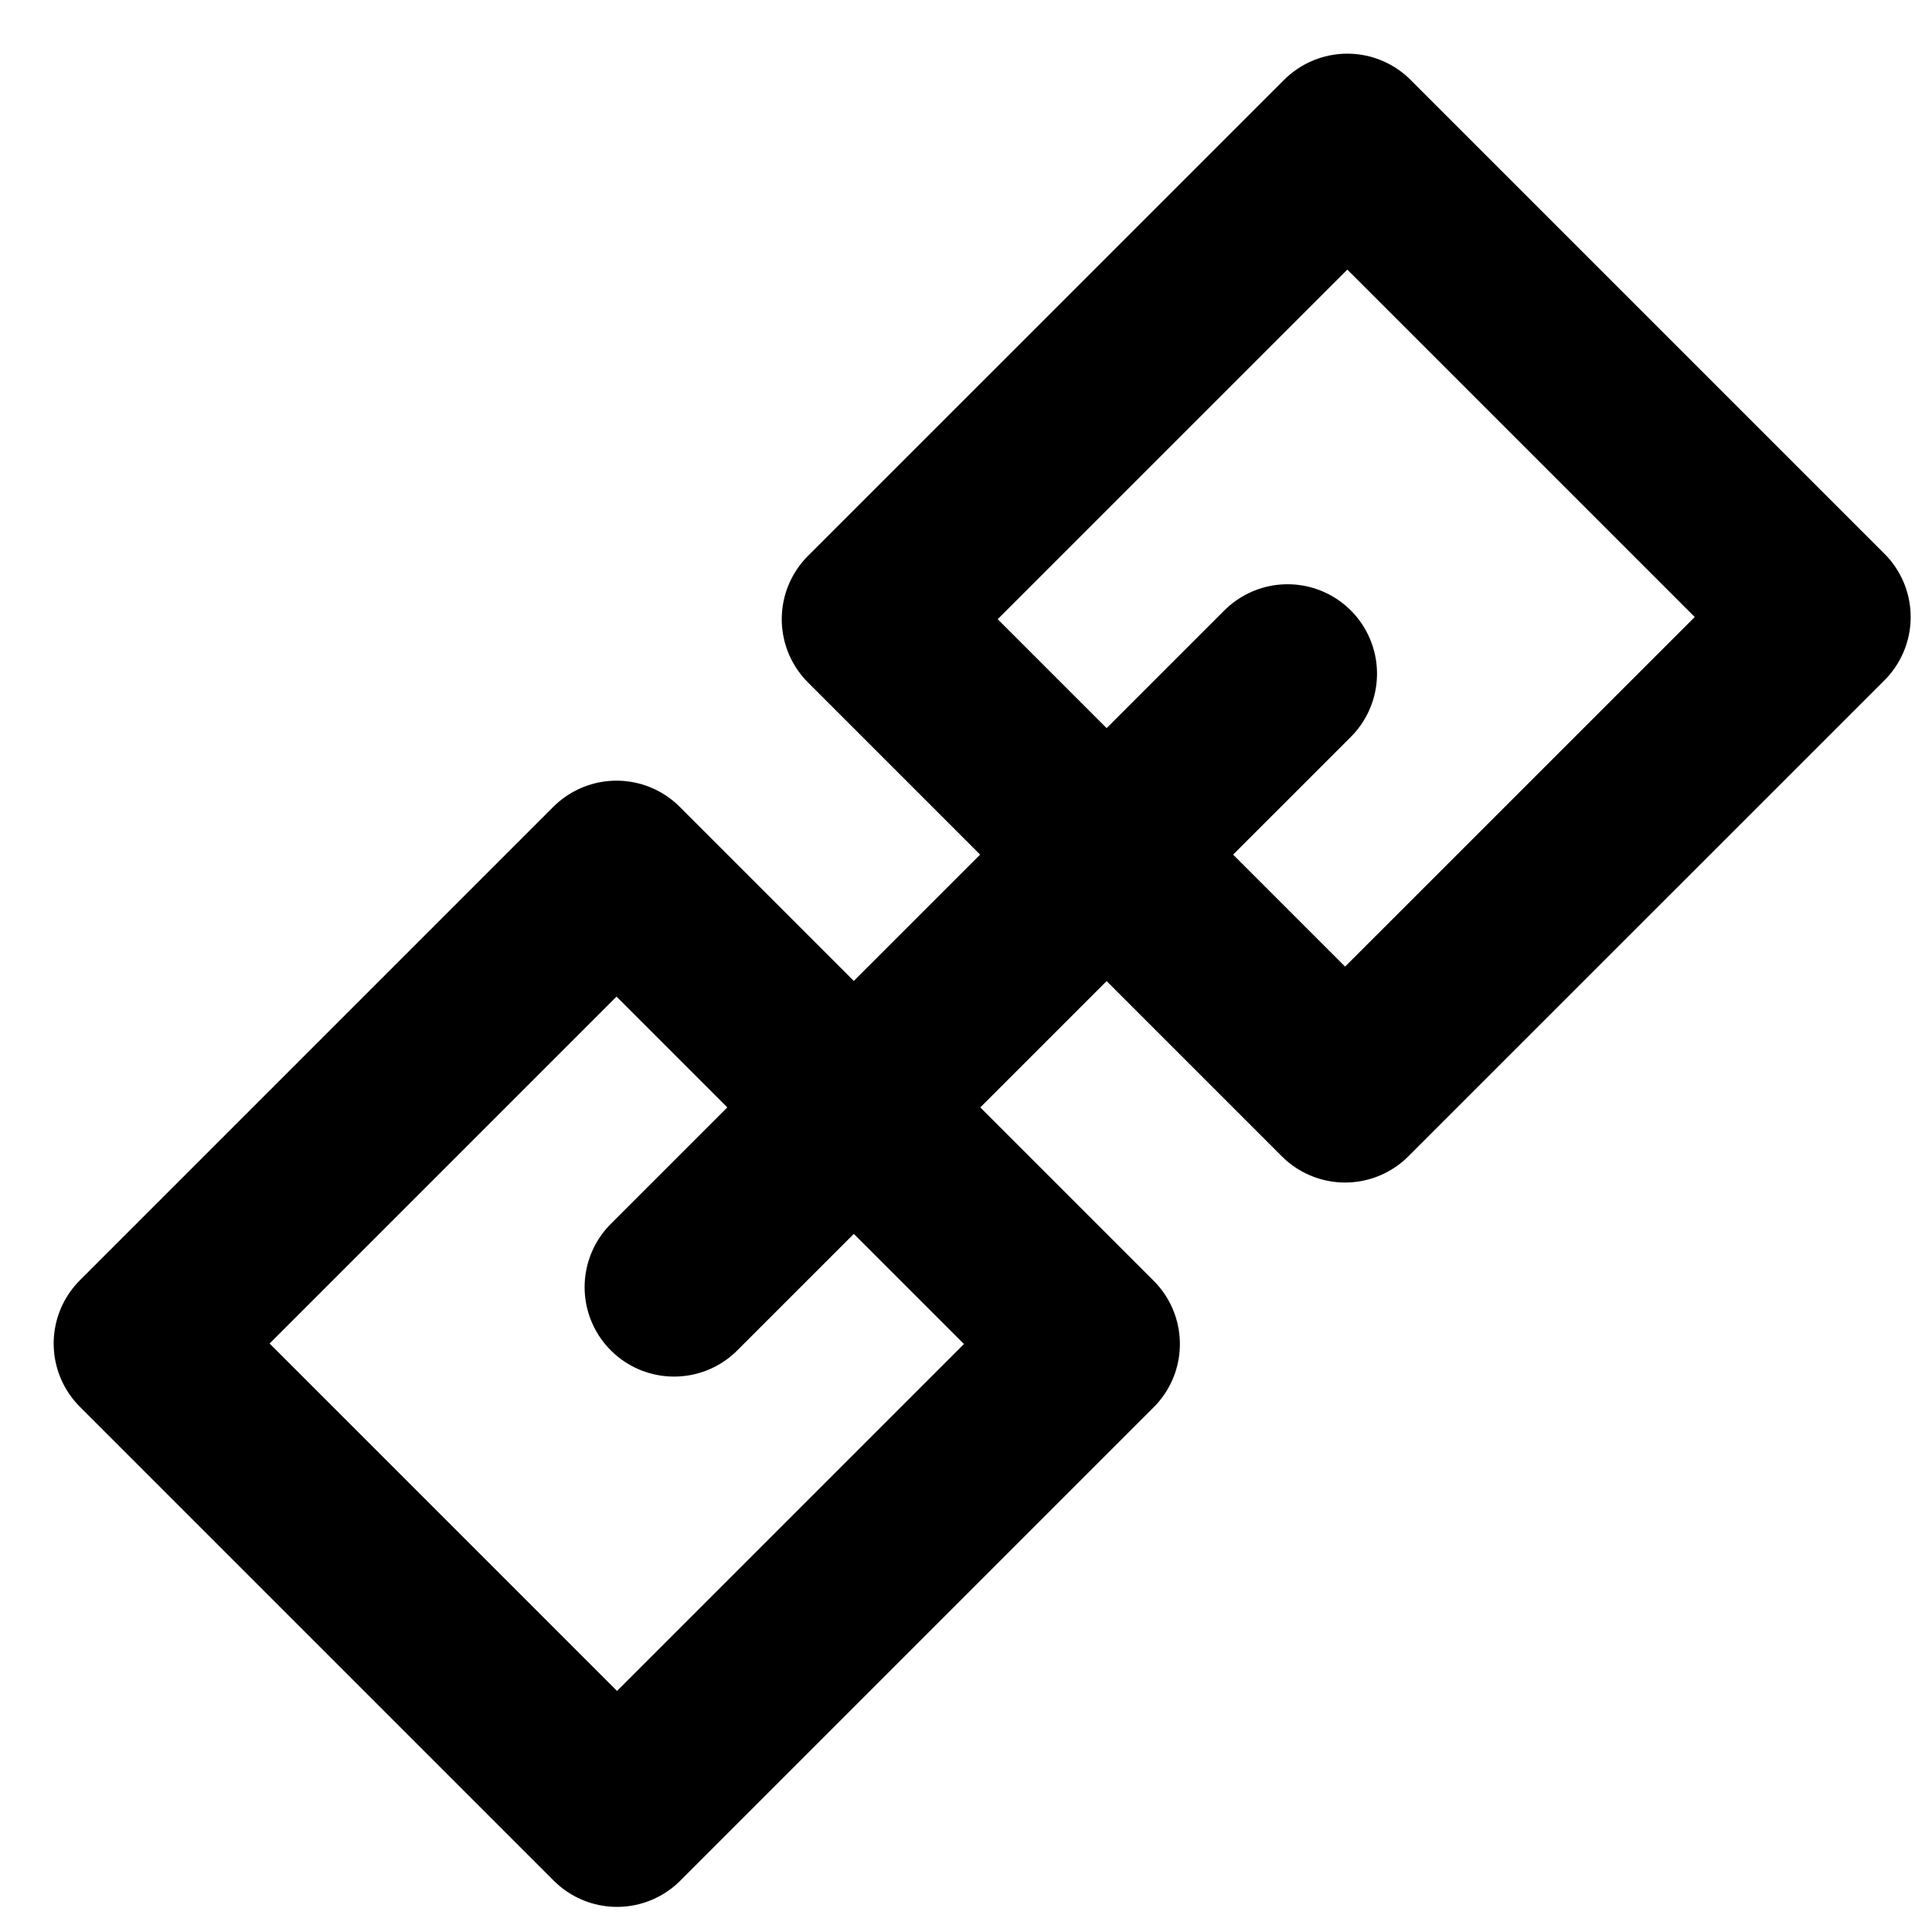 <svg width="27" height="27" viewBox="0 0 27 27" fill="none" xmlns="http://www.w3.org/2000/svg">
<path d="M18.829 2L25.452 8.623L18.798 15.276L12.175 8.653L18.829 2Z" stroke="black" stroke-width="2.5" stroke-linecap="round" stroke-linejoin="round"/>
<path d="M8.616 12.16L15.239 18.783L8.623 25.399L2 18.776L8.616 12.16Z" stroke="black" stroke-width="2.5" stroke-linecap="round" stroke-linejoin="round"/>
<path d="M17.994 9.415L9.42 17.988" stroke="black" stroke-width="2.5" stroke-linecap="round" stroke-linejoin="round"/>
</svg>
